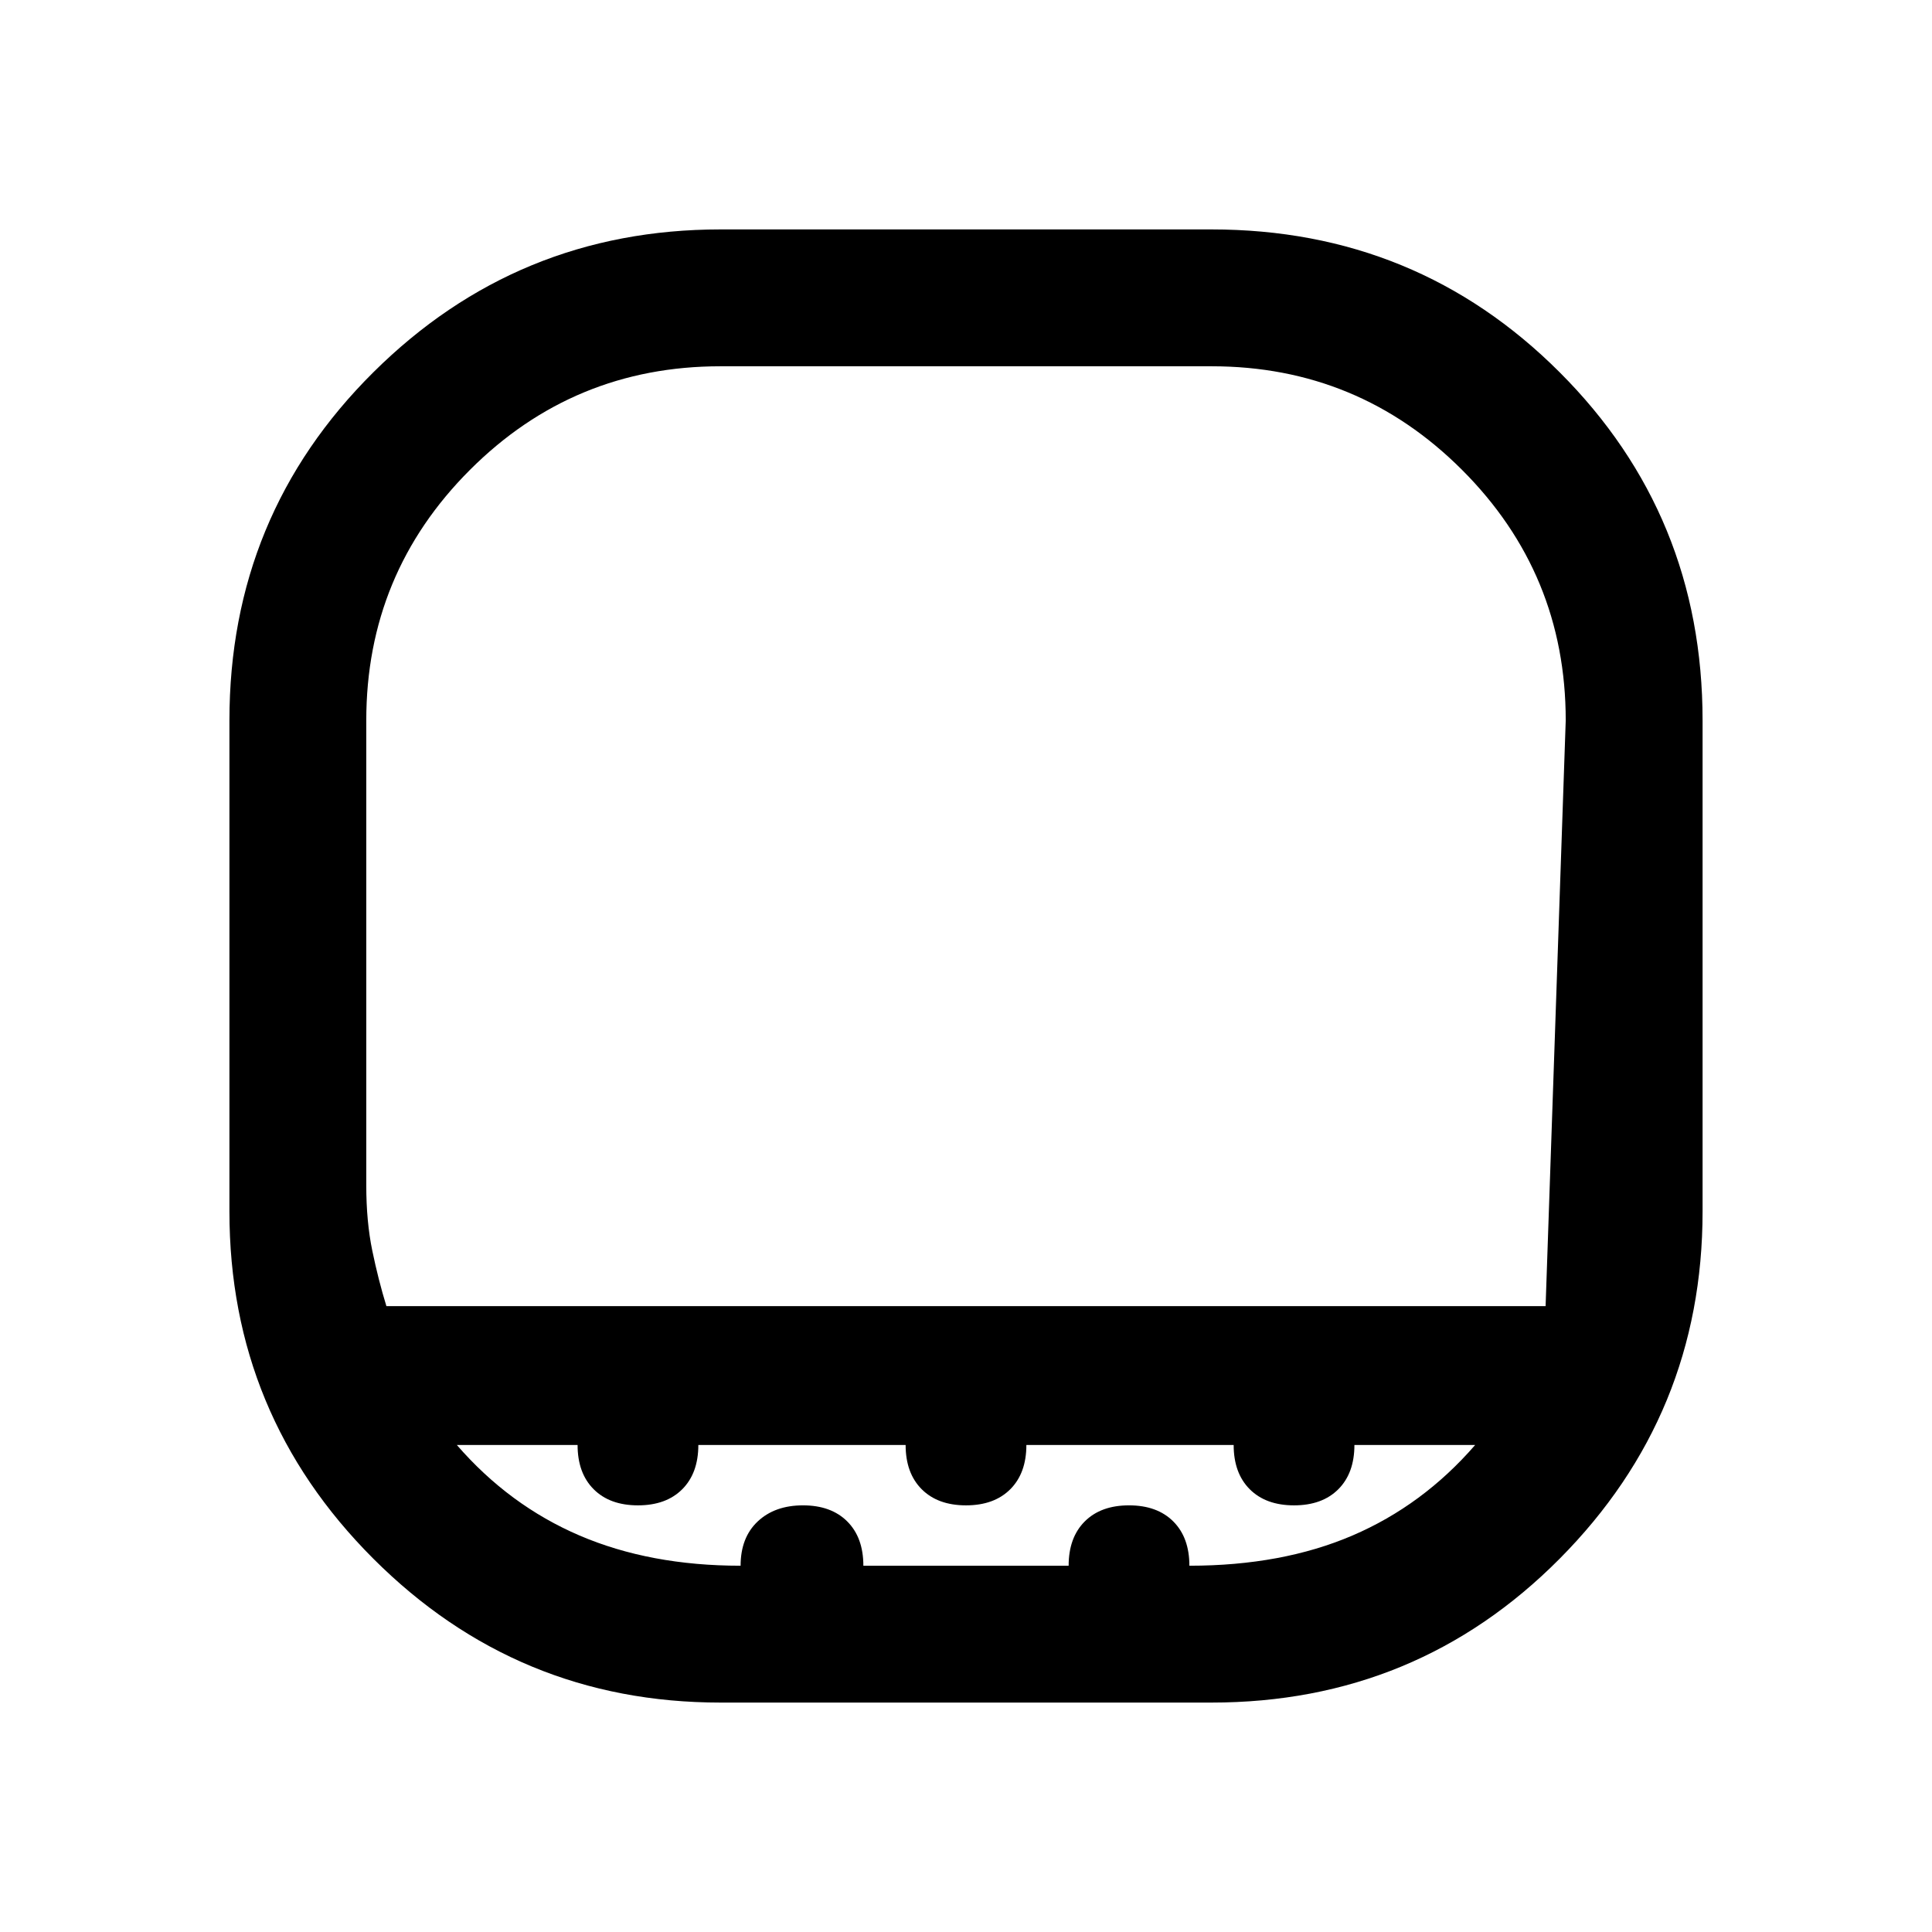<svg xmlns="http://www.w3.org/2000/svg" height="48" width="48"><path d="M9.6 32.45h28.8l.5-14.55q0-3.65-2.575-6.225Q33.75 9.1 30.1 9.1H17.9q-3.65 0-6.225 2.575Q9.1 14.25 9.1 17.9v11.55q0 .9.15 1.625t.35 1.375Zm8.3 9.85q-5.05 0-8.625-3.575T5.7 30.1V17.9q0-5.1 3.575-8.65Q12.85 5.7 17.9 5.7h12.2q5.1 0 8.65 3.55 3.55 3.55 3.55 8.65v12.2q0 5.05-3.55 8.625T30.1 42.3Zm6.1-9.85Zm-5.6 6.45q0-.7.425-1.1.425-.4 1.125-.4t1.1.4q.4.4.4 1.1h5.1q0-.7.4-1.1.4-.4 1.1-.4.7 0 1.1.4.4.4.4 1.1 2.3 0 4.05-.75t3.05-2.25h-3q0 .7-.4 1.1-.4.4-1.1.4-.7 0-1.1-.4-.4-.4-.4-1.1H25.5q0 .7-.4 1.1-.4.4-1.1.4-.7 0-1.1-.4-.4-.4-.4-1.1h-5.15q0 .7-.4 1.1-.4.4-1.1.4-.7 0-1.1-.4-.4-.4-.4-1.1h-3q1.3 1.5 3.05 2.25 1.75.75 4 .75Z"/></svg>